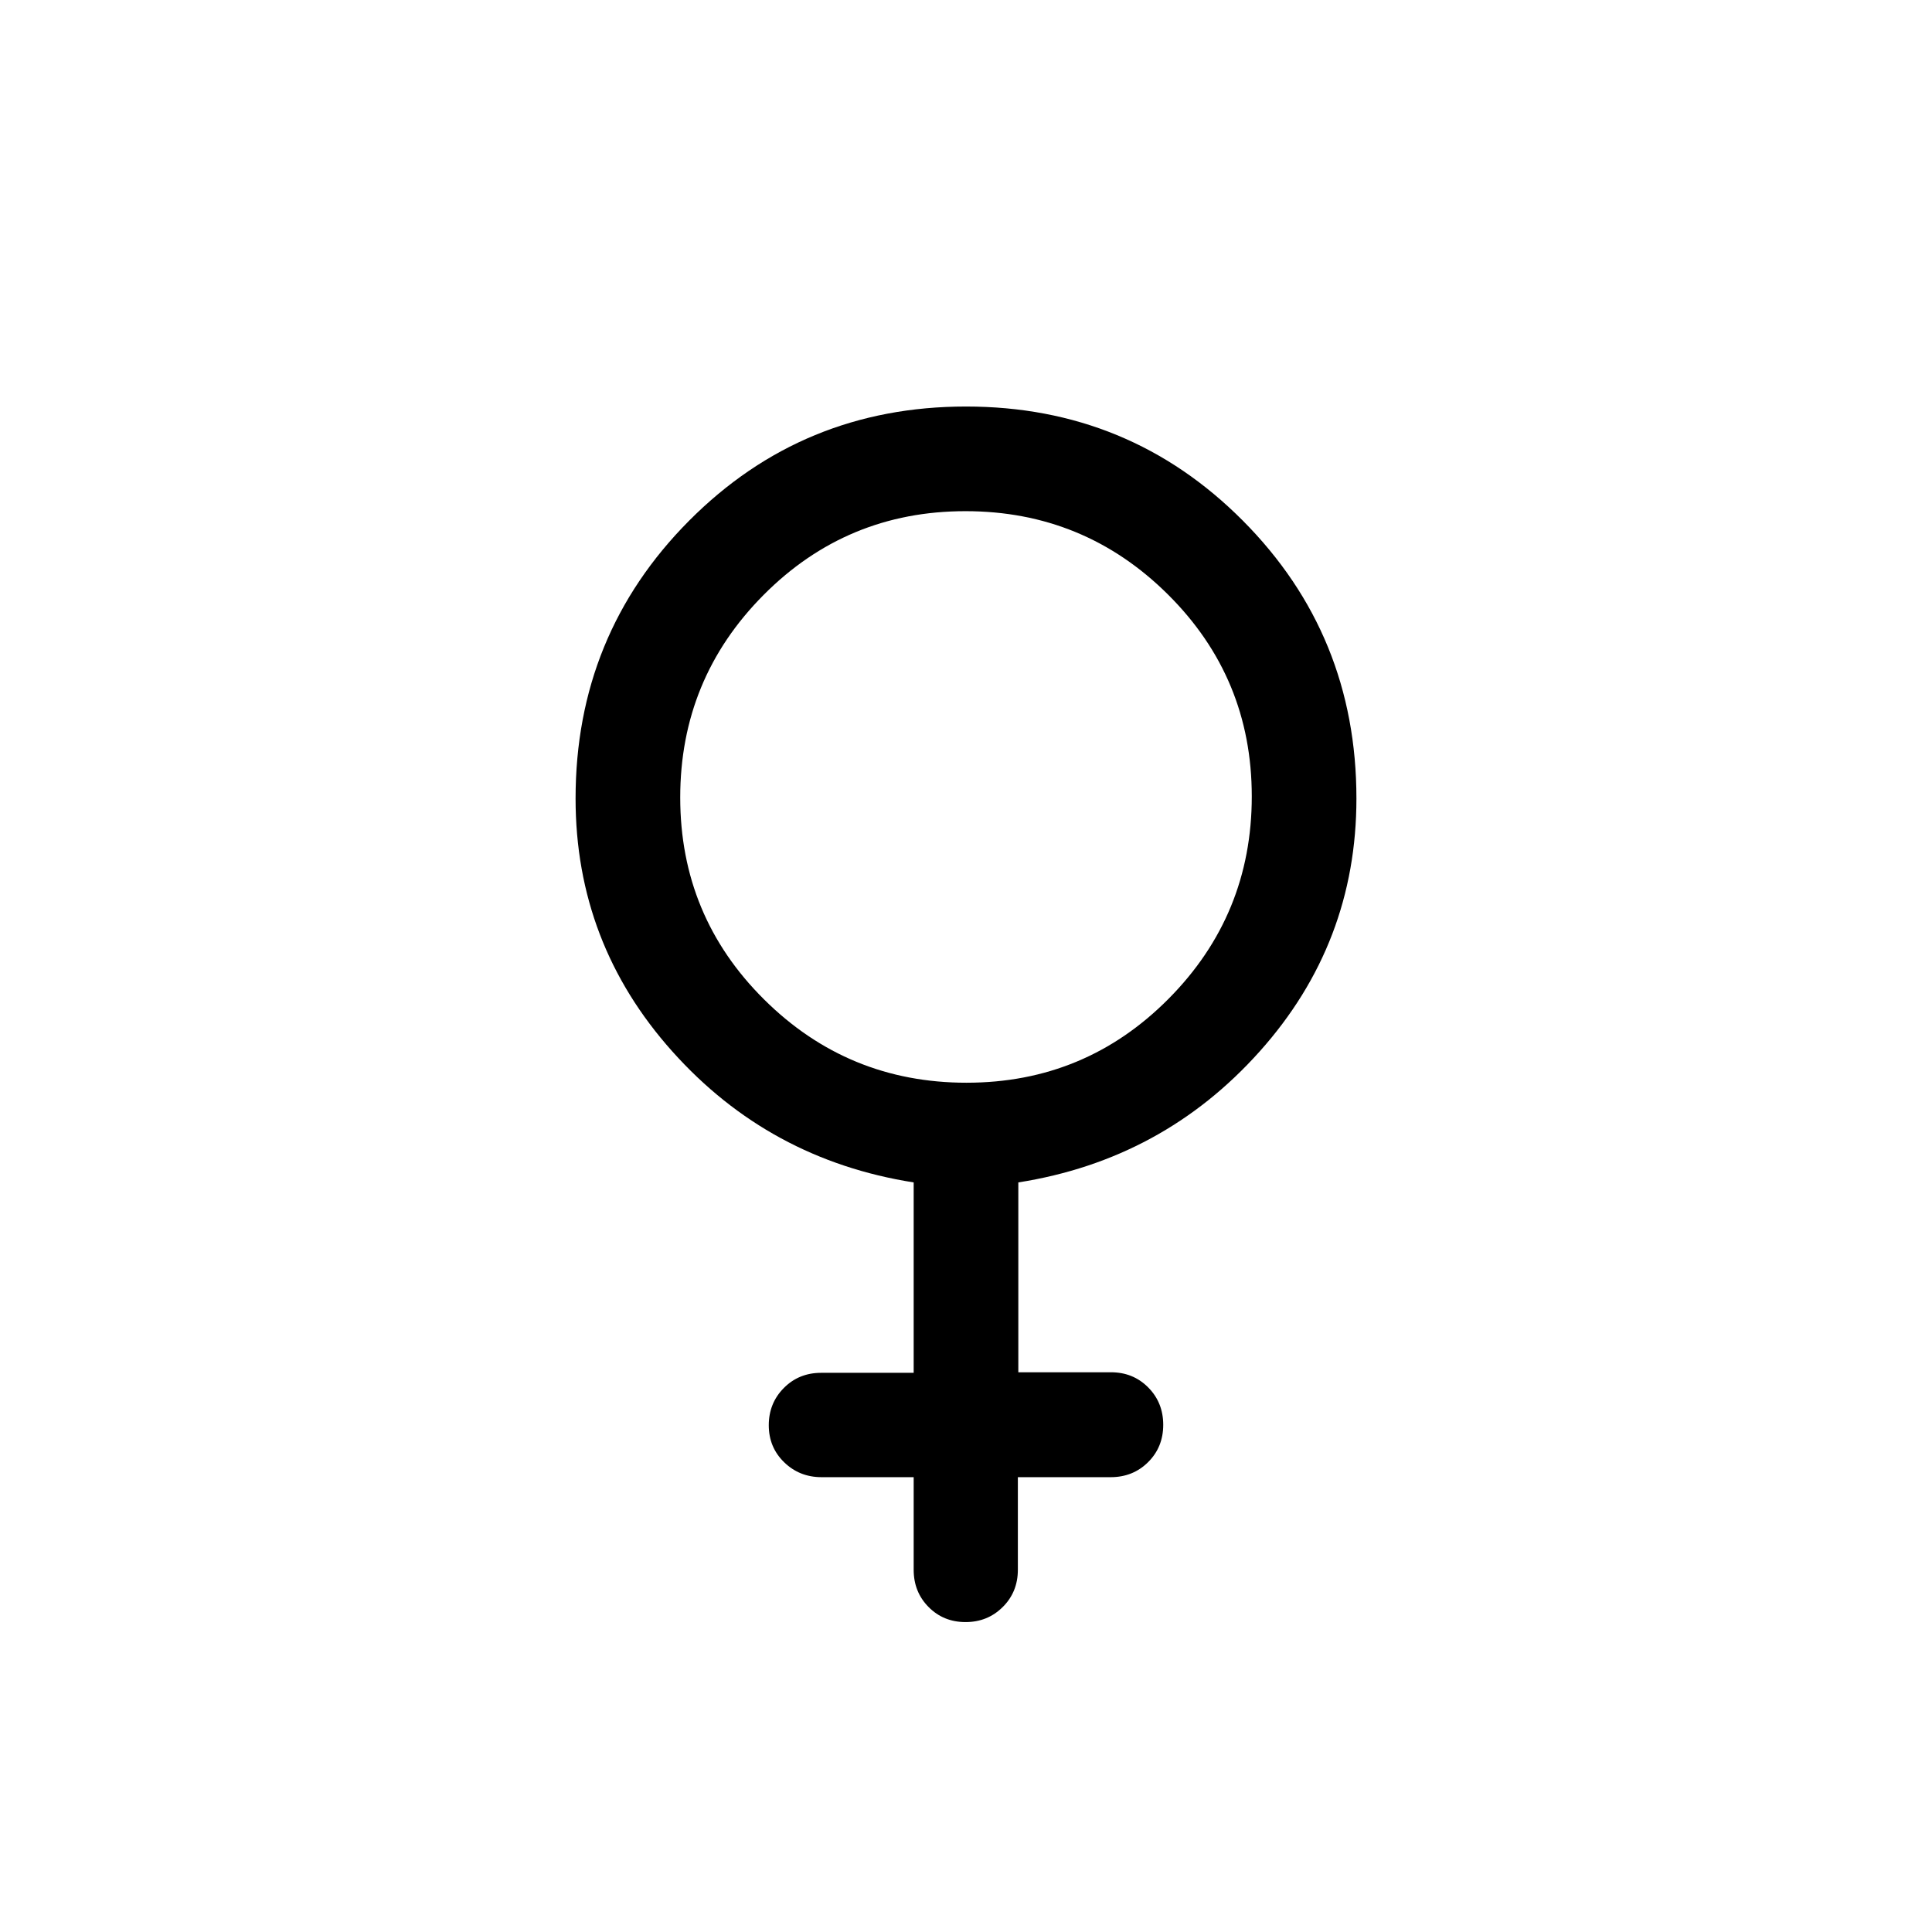 <svg xmlns="http://www.w3.org/2000/svg" height="20" viewBox="0 -960 960 960" width="20"><path d="M454-226h-45.79q-10.96 0-18.58-7.42-7.63-7.42-7.63-18.38 0-10.97 7.48-18.51 7.47-7.54 18.52-7.54h46v-94.61q-71.85-11.31-119.92-65.08Q286-491.3 286-563.23q0-81.3 56.42-138.04Q398.85-758 480-758t137.58 56.73Q674-644.53 674-563.23q0 71.93-48.08 125.69-48.07 53.77-119.92 65.08v94.33h46q11.05 0 18.52 7.52 7.48 7.51 7.48 18.62 0 11.06-7.51 18.52-7.51 7.47-18.61 7.47h-46.11v46q0 11.05-7.52 18.52-7.51 7.48-18.47 7.48-10.97 0-18.37-7.48Q454-168.95 454-180v-46Zm26.28-196q58.95 0 100.34-41.67Q622-505.34 622-564.28q0-58.95-41.67-100.34Q538.66-706 479.72-706q-58.95 0-100.34 41.67Q338-622.66 338-563.72q0 58.95 41.67 100.34Q421.34-422 480.28-422Z"/></svg>